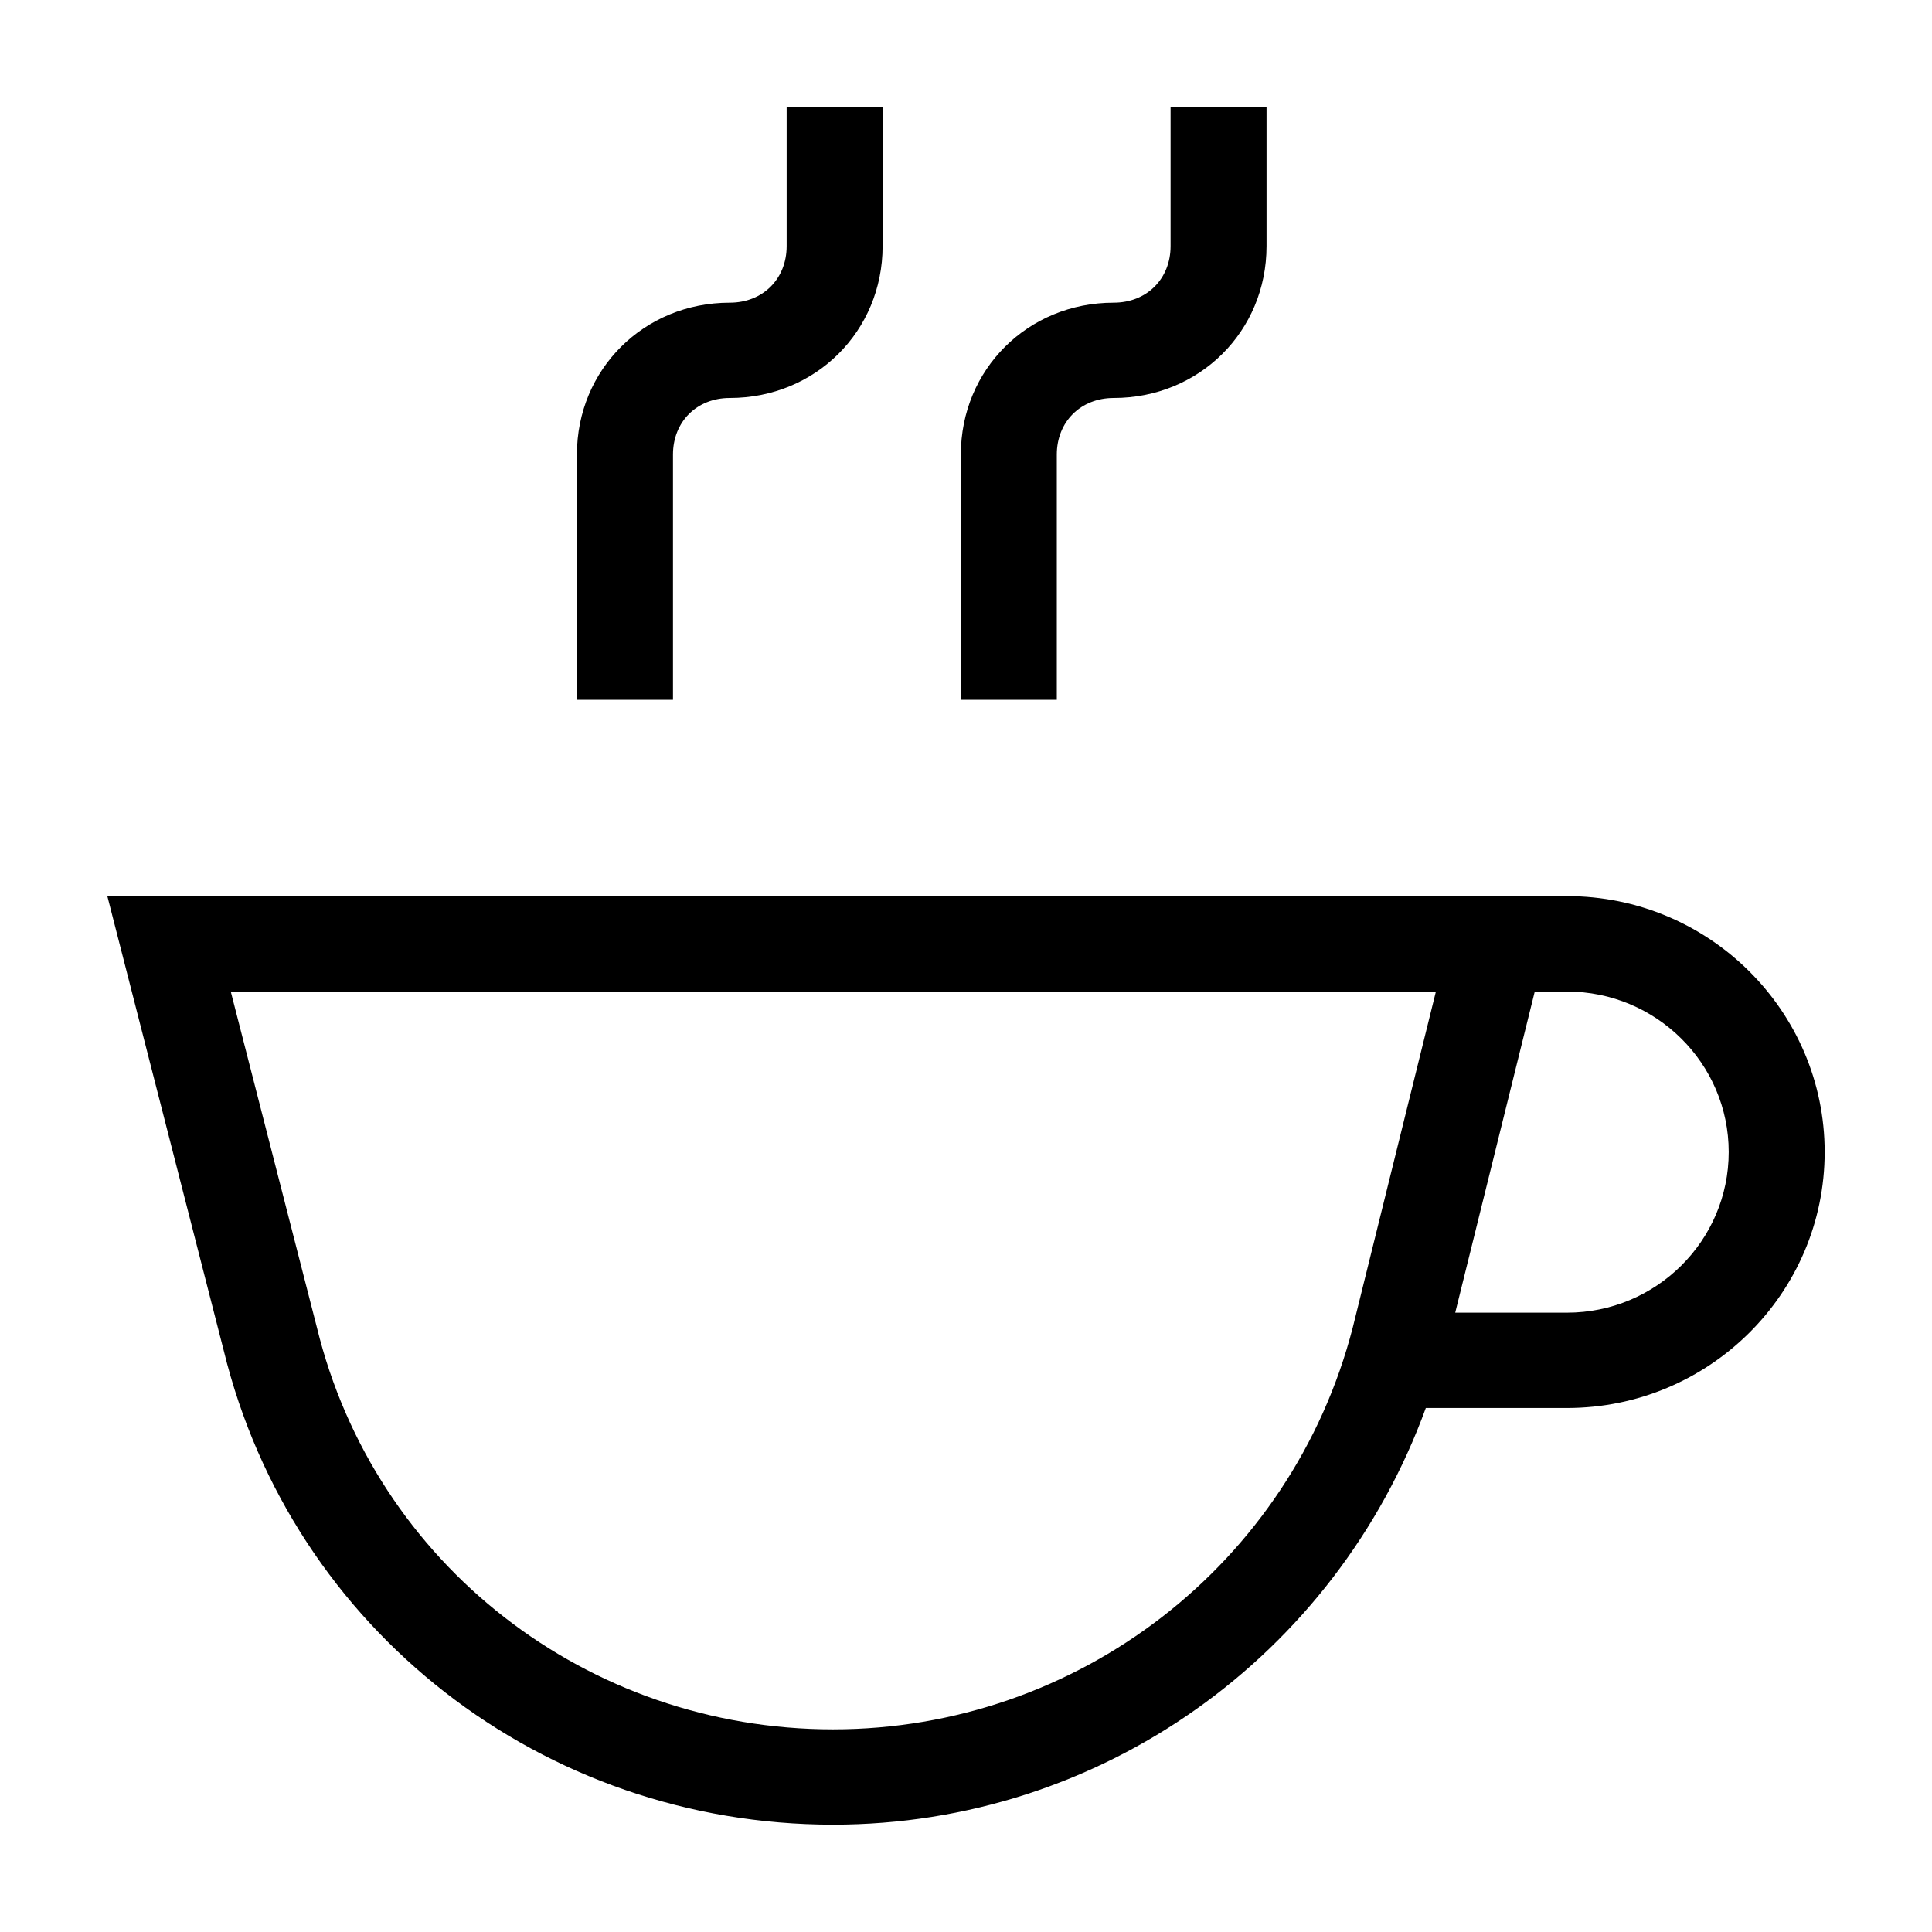 <?xml version="1.0" encoding="UTF-8"?>
<svg width="18px" height="18px" viewBox="0 0 18 18" version="1.1" xmlns="http://www.w3.org/2000/svg" xmlns:xlink="http://www.w3.org/1999/xlink">
    <!-- Generator: sketchtool 46.2 (44496) - http://www.bohemiancoding.com/sketch -->
    <title>drinks--small</title>
    <desc>Created with sketchtool.</desc>
    <defs></defs>
    <g id="Android" stroke="none" stroke-width="1" fill="none" fill-rule="evenodd">
        <g id="drinks--small" fill="#000000">
            <path d="M6.27,6.52 L5.375,6.52 L5.375,4.235 C5.375,3.441 6,2.82 6.799,2.82 C7.107,2.82 7.329,2.599 7.329,2.293 L7.329,1 L8.223,1 L8.223,2.293 C8.223,3.087 7.597,3.708 6.799,3.708 C6.492,3.708 6.27,3.929 6.27,4.235 L6.27,6.52 Z M9.846,6.52 L8.952,6.52 L8.952,4.235 C8.952,3.441 9.577,2.82 10.376,2.82 C10.683,2.82 10.906,2.599 10.906,2.293 L10.906,1 L11.8,1 L11.8,2.293 C11.8,3.087 11.174,3.708 10.376,3.708 C10.069,3.708 9.846,3.929 9.846,4.235 L9.846,6.52 Z M14.599,12.23 L13.558,12.23 L14.299,9.238 L14.599,9.238 C15.43,9.238 16.106,9.908 16.106,10.733 C16.106,11.559 15.43,12.23 14.599,12.23 L14.599,12.23 Z M7.761,16.112 C5.469,16.112 3.492,14.575 2.953,12.37 L2.15,9.238 L13.378,9.238 L12.603,12.37 C12.034,14.572 10.043,16.112 7.761,16.112 L7.761,16.112 Z M14.599,8.349 L14.519,8.349 L13.948,8.349 L1,8.349 L2.085,12.585 C2.721,15.184 5.055,17 7.761,17 C10.259,17 12.445,15.425 13.284,13.118 L14.599,13.118 C15.923,13.118 17,12.049 17,10.733 C17,9.419 15.923,8.349 14.599,8.349 L14.599,8.349 Z" id="Fill-1"></path>
        </g>
    </g>
</svg>